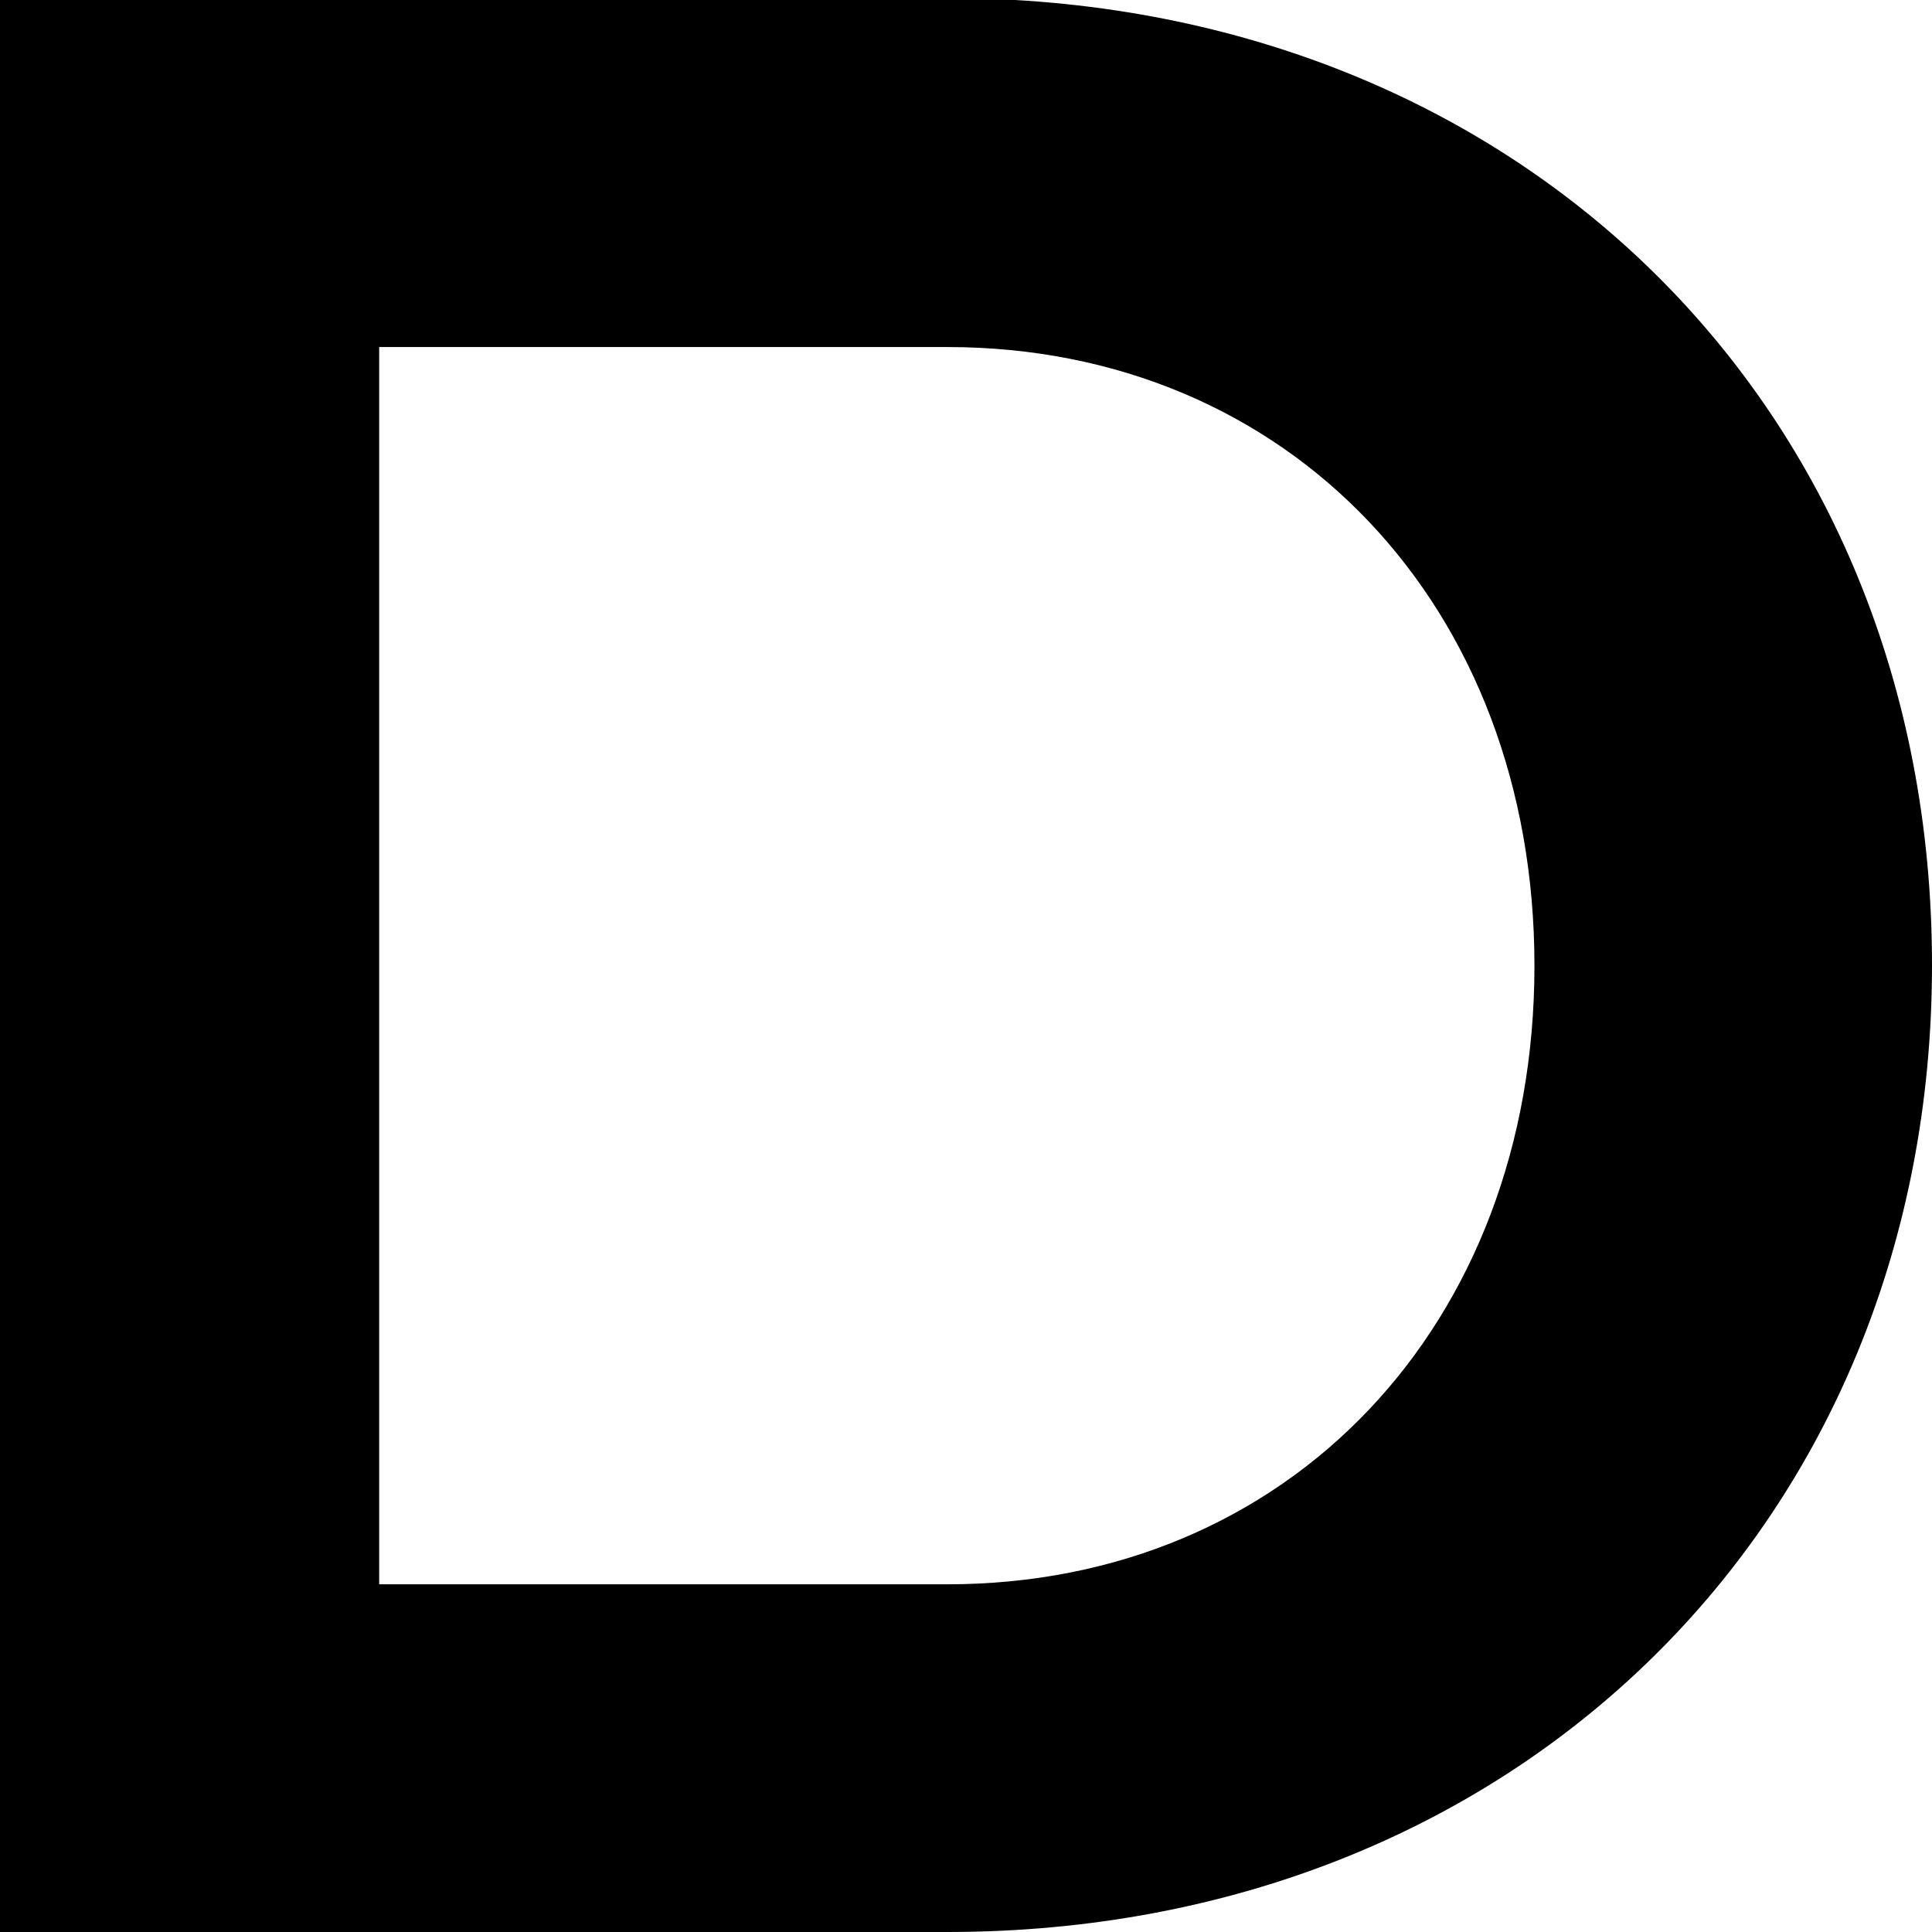 <?xml version="1.0" encoding="UTF-8"?>
<svg id="Layer_1" data-name="Layer 1" xmlns="http://www.w3.org/2000/svg" viewBox="0 0 29.45 29.45">
  <defs>
    <style>
      .cls-1 {
        stroke-width: 0px;
      }
    </style>
  </defs>
  <path class="cls-1" d="m29.45,14.71c0,8.49-6.35,14.74-15.01,14.74H0V-.03h14.44C23.1-.03,29.45,6.17,29.45,14.71ZM5.78,24.15h8.66c5.2,0,8.95-3.95,8.95-9.43s-3.75-9.43-8.95-9.43H5.78v18.87Z"/>
</svg>